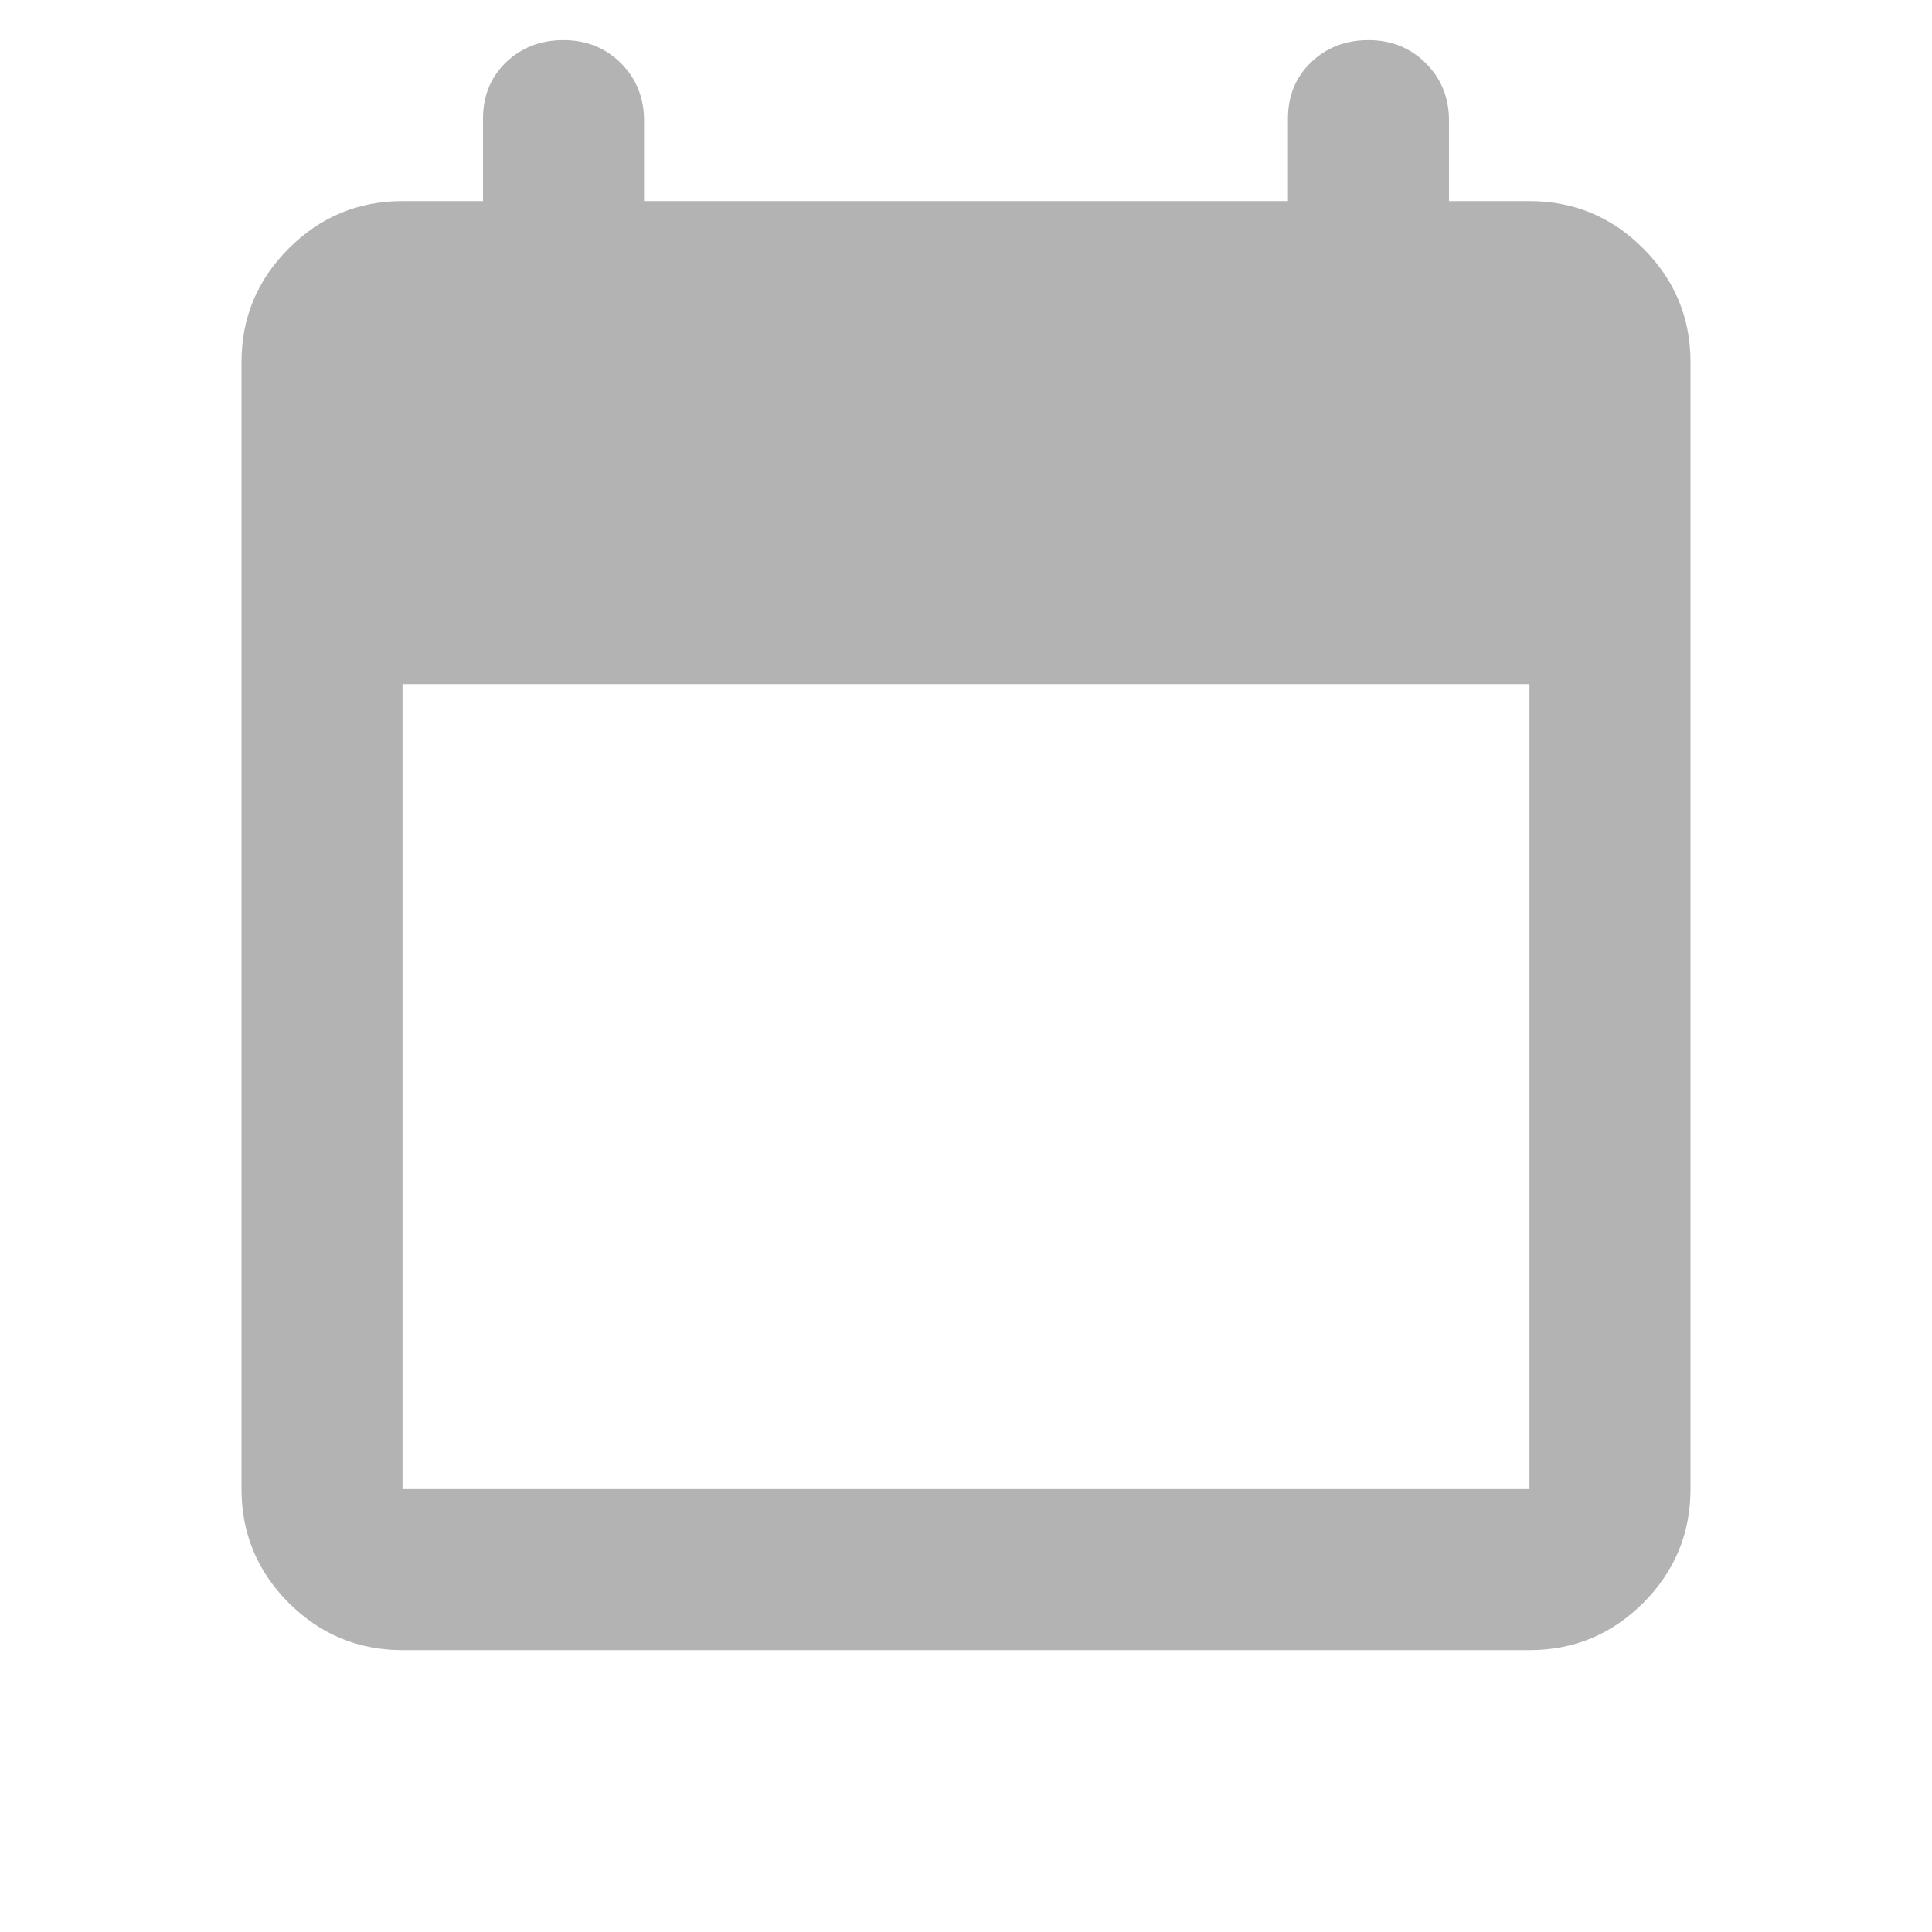 <svg width="20" height="20" viewBox="0 0 20 20" fill="none" xmlns="http://www.w3.org/2000/svg">
    <path d="M4.167 17.082C3.708 17.082 3.316 16.919 2.989 16.593C2.663 16.266 2.5 15.873 2.5 15.415V3.748C2.5 3.29 2.663 2.898 2.989 2.572C3.316 2.245 3.708 2.082 4.167 2.082H5V1.228C5 0.991 5.08 0.797 5.239 0.644C5.399 0.491 5.597 0.415 5.833 0.415C6.069 0.415 6.268 0.495 6.428 0.654C6.587 0.814 6.667 1.012 6.667 1.248V2.082H13.333V1.228C13.333 0.991 13.413 0.797 13.573 0.644C13.733 0.491 13.931 0.415 14.167 0.415C14.403 0.415 14.601 0.495 14.76 0.654C14.92 0.814 15 1.012 15 1.248V2.082H15.833C16.292 2.082 16.684 2.245 17.011 2.572C17.337 2.898 17.5 3.29 17.5 3.748V15.415C17.5 15.873 17.337 16.266 17.011 16.593C16.684 16.919 16.292 17.082 15.833 17.082H4.167ZM4.167 15.415H15.833V7.082H4.167V15.415Z" fill="#B3B3B3"/>
</svg>
